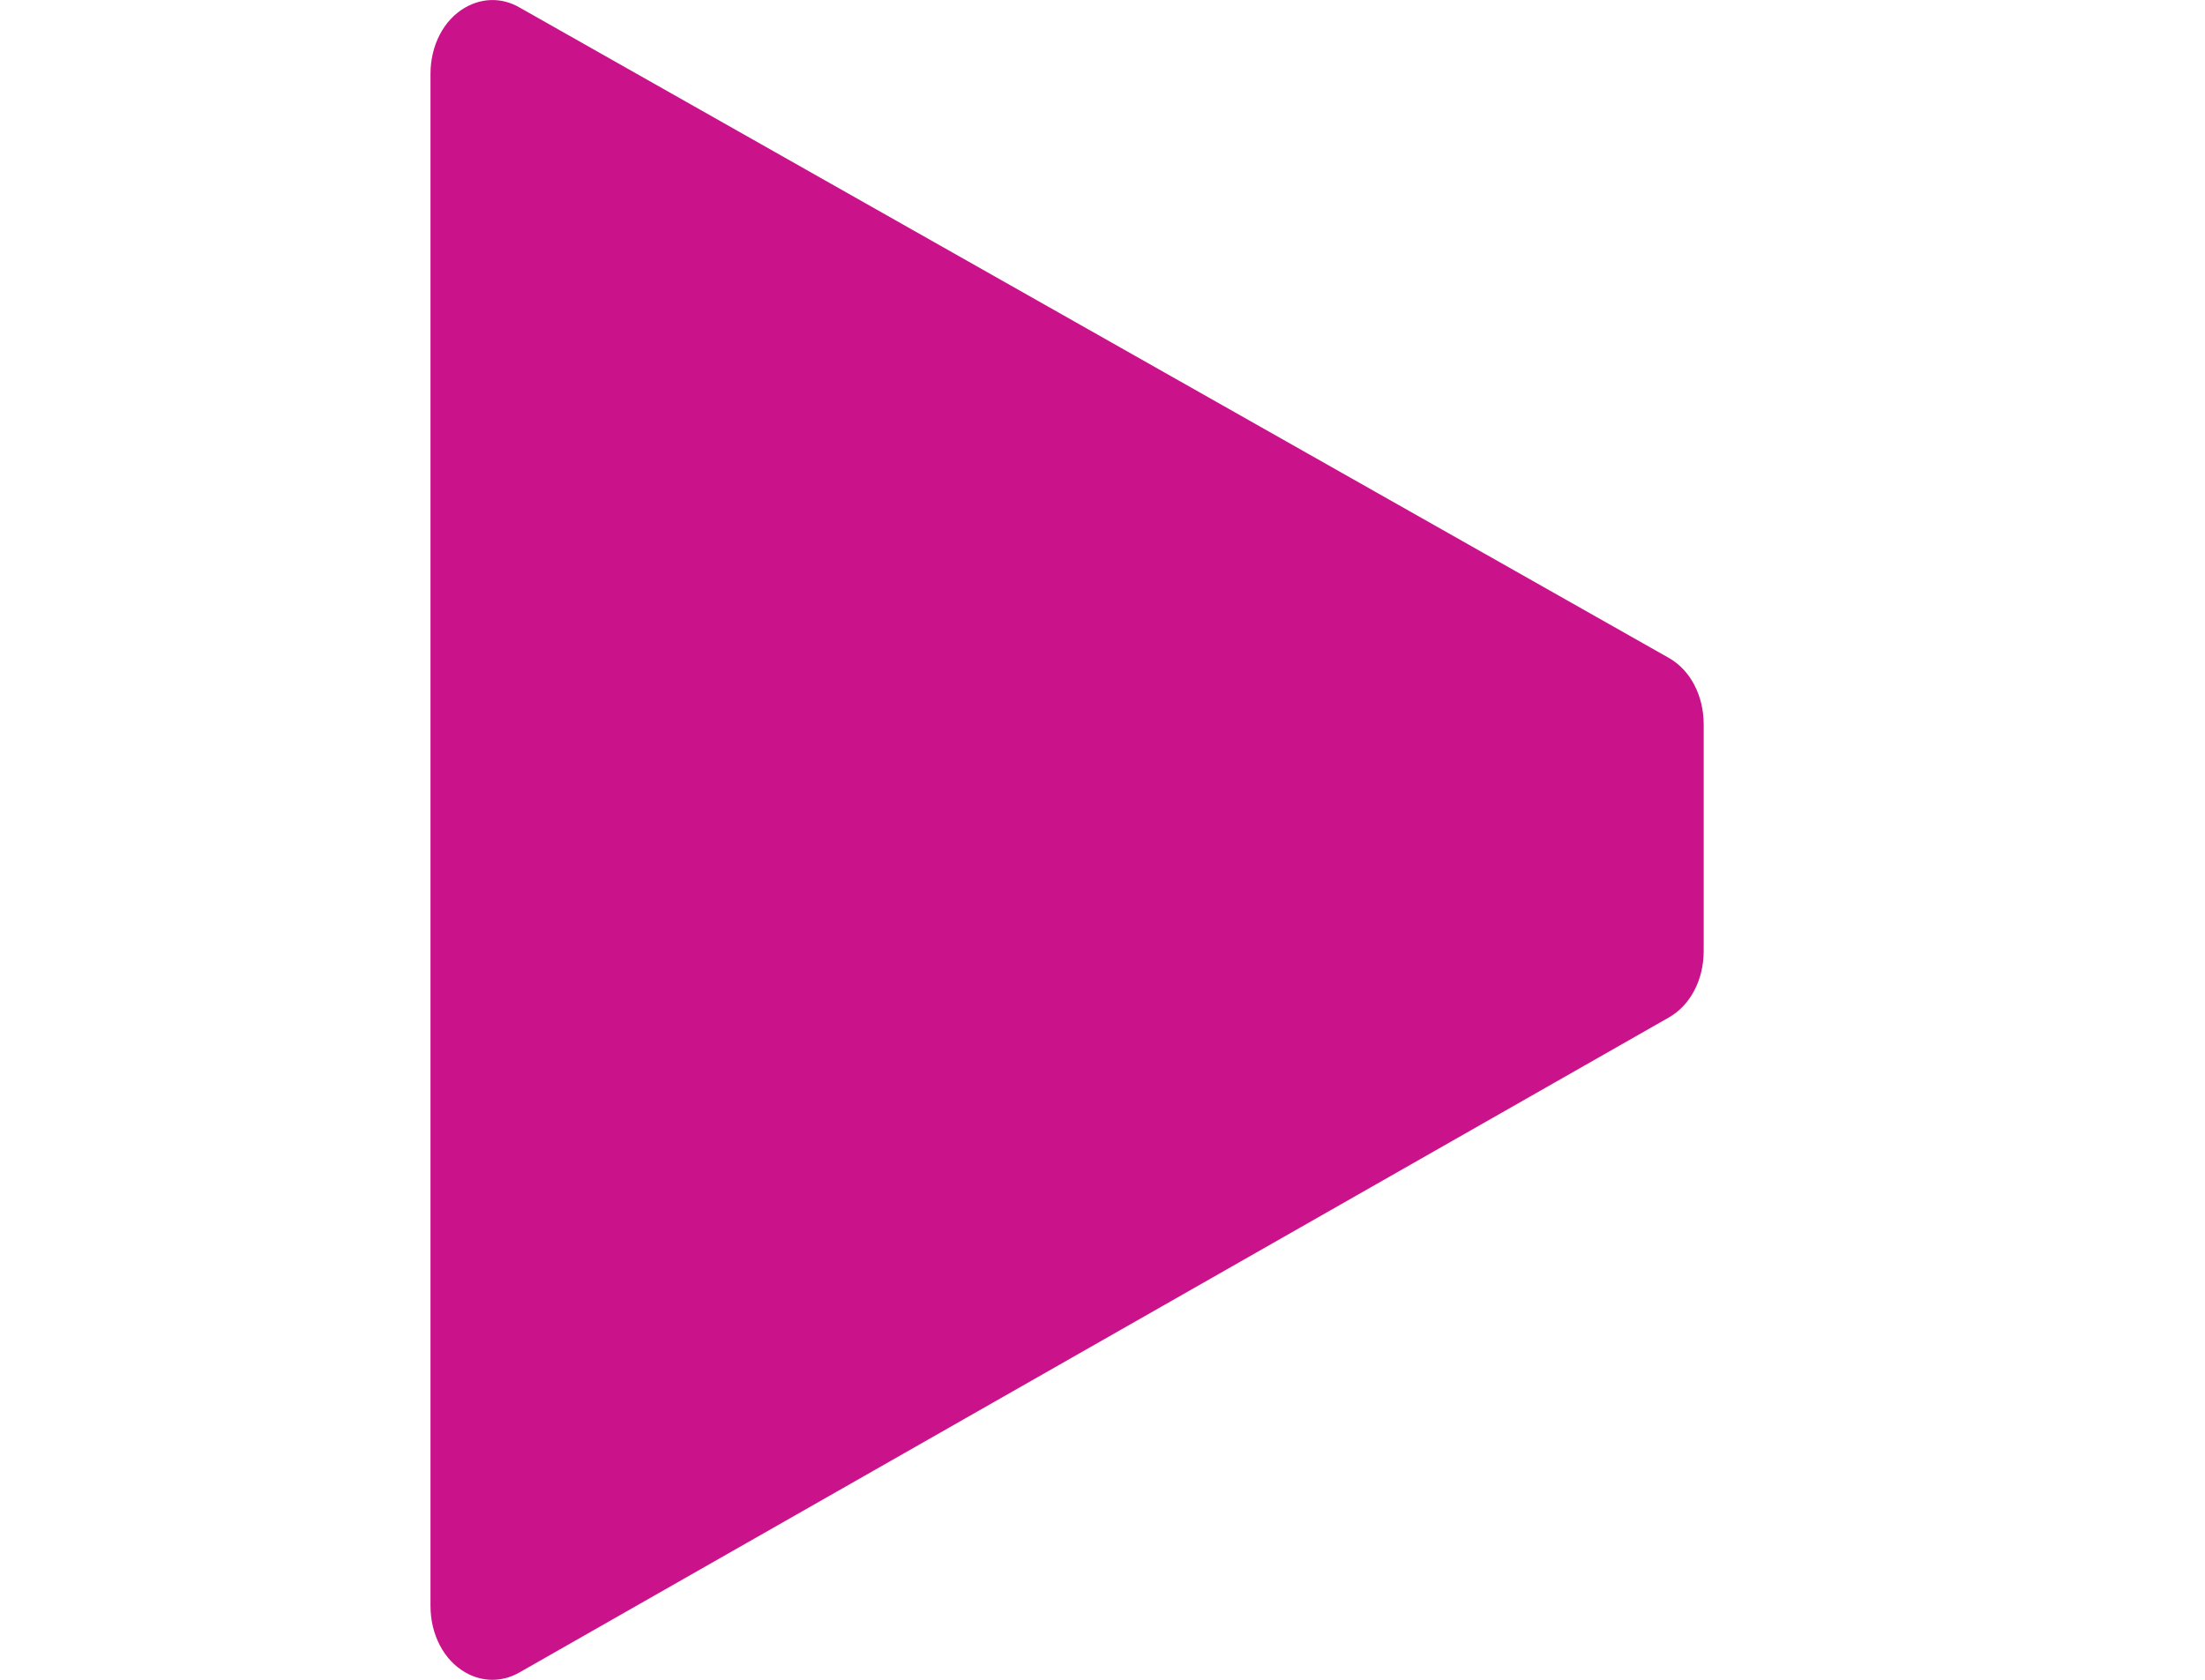 <svg width="21" height="16" viewBox="0 0 16 20" fill="none" xmlns="http://www.w3.org/2000/svg">
<path fill-rule="evenodd" clip-rule="evenodd" d="M-0 19.121V0.879C-0 0.54 0.157 0.237 0.411 0.091C0.616 -0.028 0.852 -0.03 1.056 0.087L14.74 7.832C14.998 7.977 15.157 8.281 15.157 8.625V11.324C15.157 11.666 14.998 11.97 14.741 12.115L1.058 19.913C0.853 20.03 0.617 20.03 0.411 19.91C0.157 19.763 -0 19.46 -0 19.121Z" fill="#CA138B"/>
</svg>
